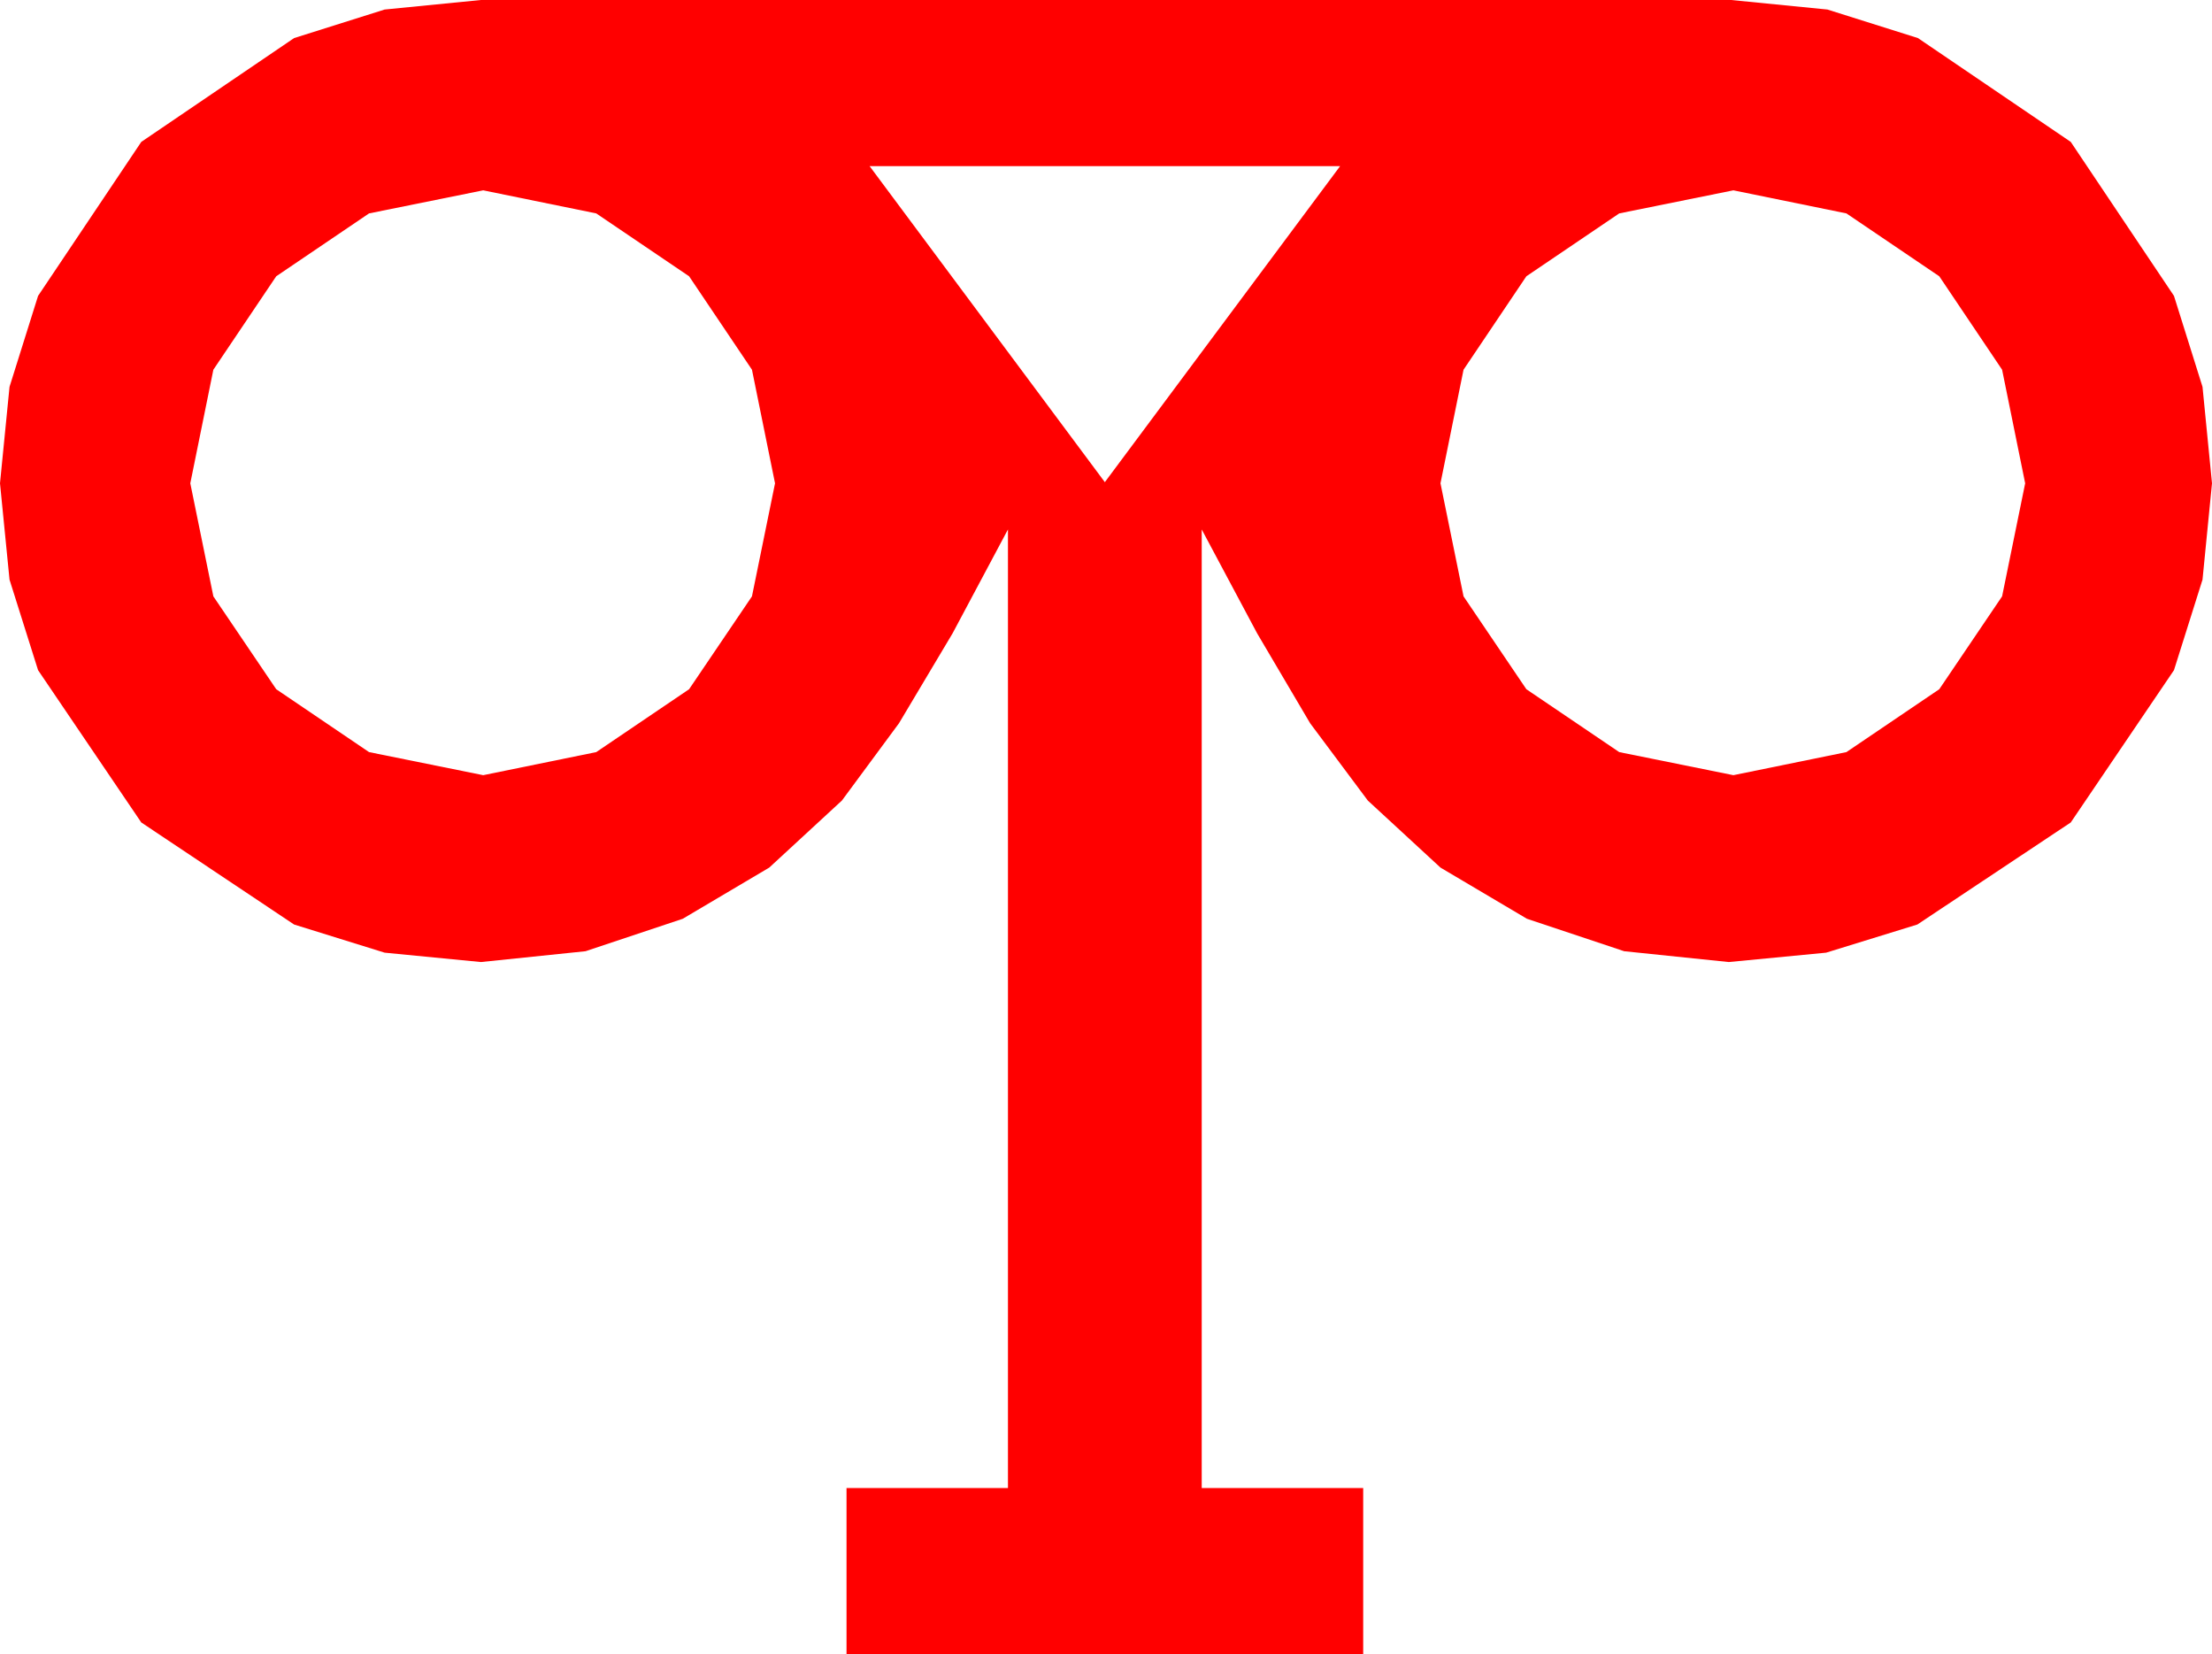 <?xml version="1.0" encoding="utf-8"?>
<!DOCTYPE svg PUBLIC "-//W3C//DTD SVG 1.1//EN" "http://www.w3.org/Graphics/SVG/1.1/DTD/svg11.dtd">
<svg width="56.191" height="42.012" xmlns="http://www.w3.org/2000/svg" xmlns:xlink="http://www.w3.org/1999/xlink" xmlns:xml="http://www.w3.org/XML/1998/namespace" version="1.1">
  <g>
    <g>
      <path style="fill:#FF0000;fill-opacity:1" d="M44.033,4.834L41.133,5.42 38.774,7.017 37.178,9.39 36.592,12.275 37.178,15.146 38.774,17.505 41.133,19.102 44.033,19.688 46.904,19.102 49.263,17.505 50.859,15.146 51.445,12.275 50.859,9.39 49.263,7.017 46.904,5.42 44.033,4.834z M12.275,4.834L9.375,5.42 7.017,7.017 5.42,9.39 4.834,12.275 5.42,15.146 7.017,17.505 9.375,19.102 12.275,19.688 15.146,19.102 17.505,17.505 19.102,15.146 19.688,12.275 19.102,9.39 17.505,7.017 15.146,5.42 12.275,4.834z M22.09,4.219L28.066,12.246 34.043,4.219 22.09,4.219z M12.217,0L43.975,0 46.421,0.242 48.721,0.967 52.603,3.604 55.225,7.515 55.95,9.825 56.191,12.275 55.95,14.722 55.225,17.021 52.603,20.889 48.706,23.481 46.388,24.196 43.916,24.434 41.257,24.159 38.789,23.335 36.592,22.035 34.746,20.332 33.281,18.369 31.934,16.084 30.527,13.447 30.527,37.793 34.629,37.793 34.629,42.012 21.504,42.012 21.504,37.793 25.605,37.793 25.605,13.447 24.199,16.084 22.837,18.369 21.387,20.332 19.541,22.035 17.344,23.335 14.875,24.159 12.217,24.434 9.771,24.196 7.471,23.481 3.589,20.889 0.967,17.021 0.242,14.722 0,12.275 0.242,9.825 0.967,7.515 3.589,3.604 7.471,0.967 9.771,0.242 12.217,0z" />
    </g>
  </g>
</svg>
